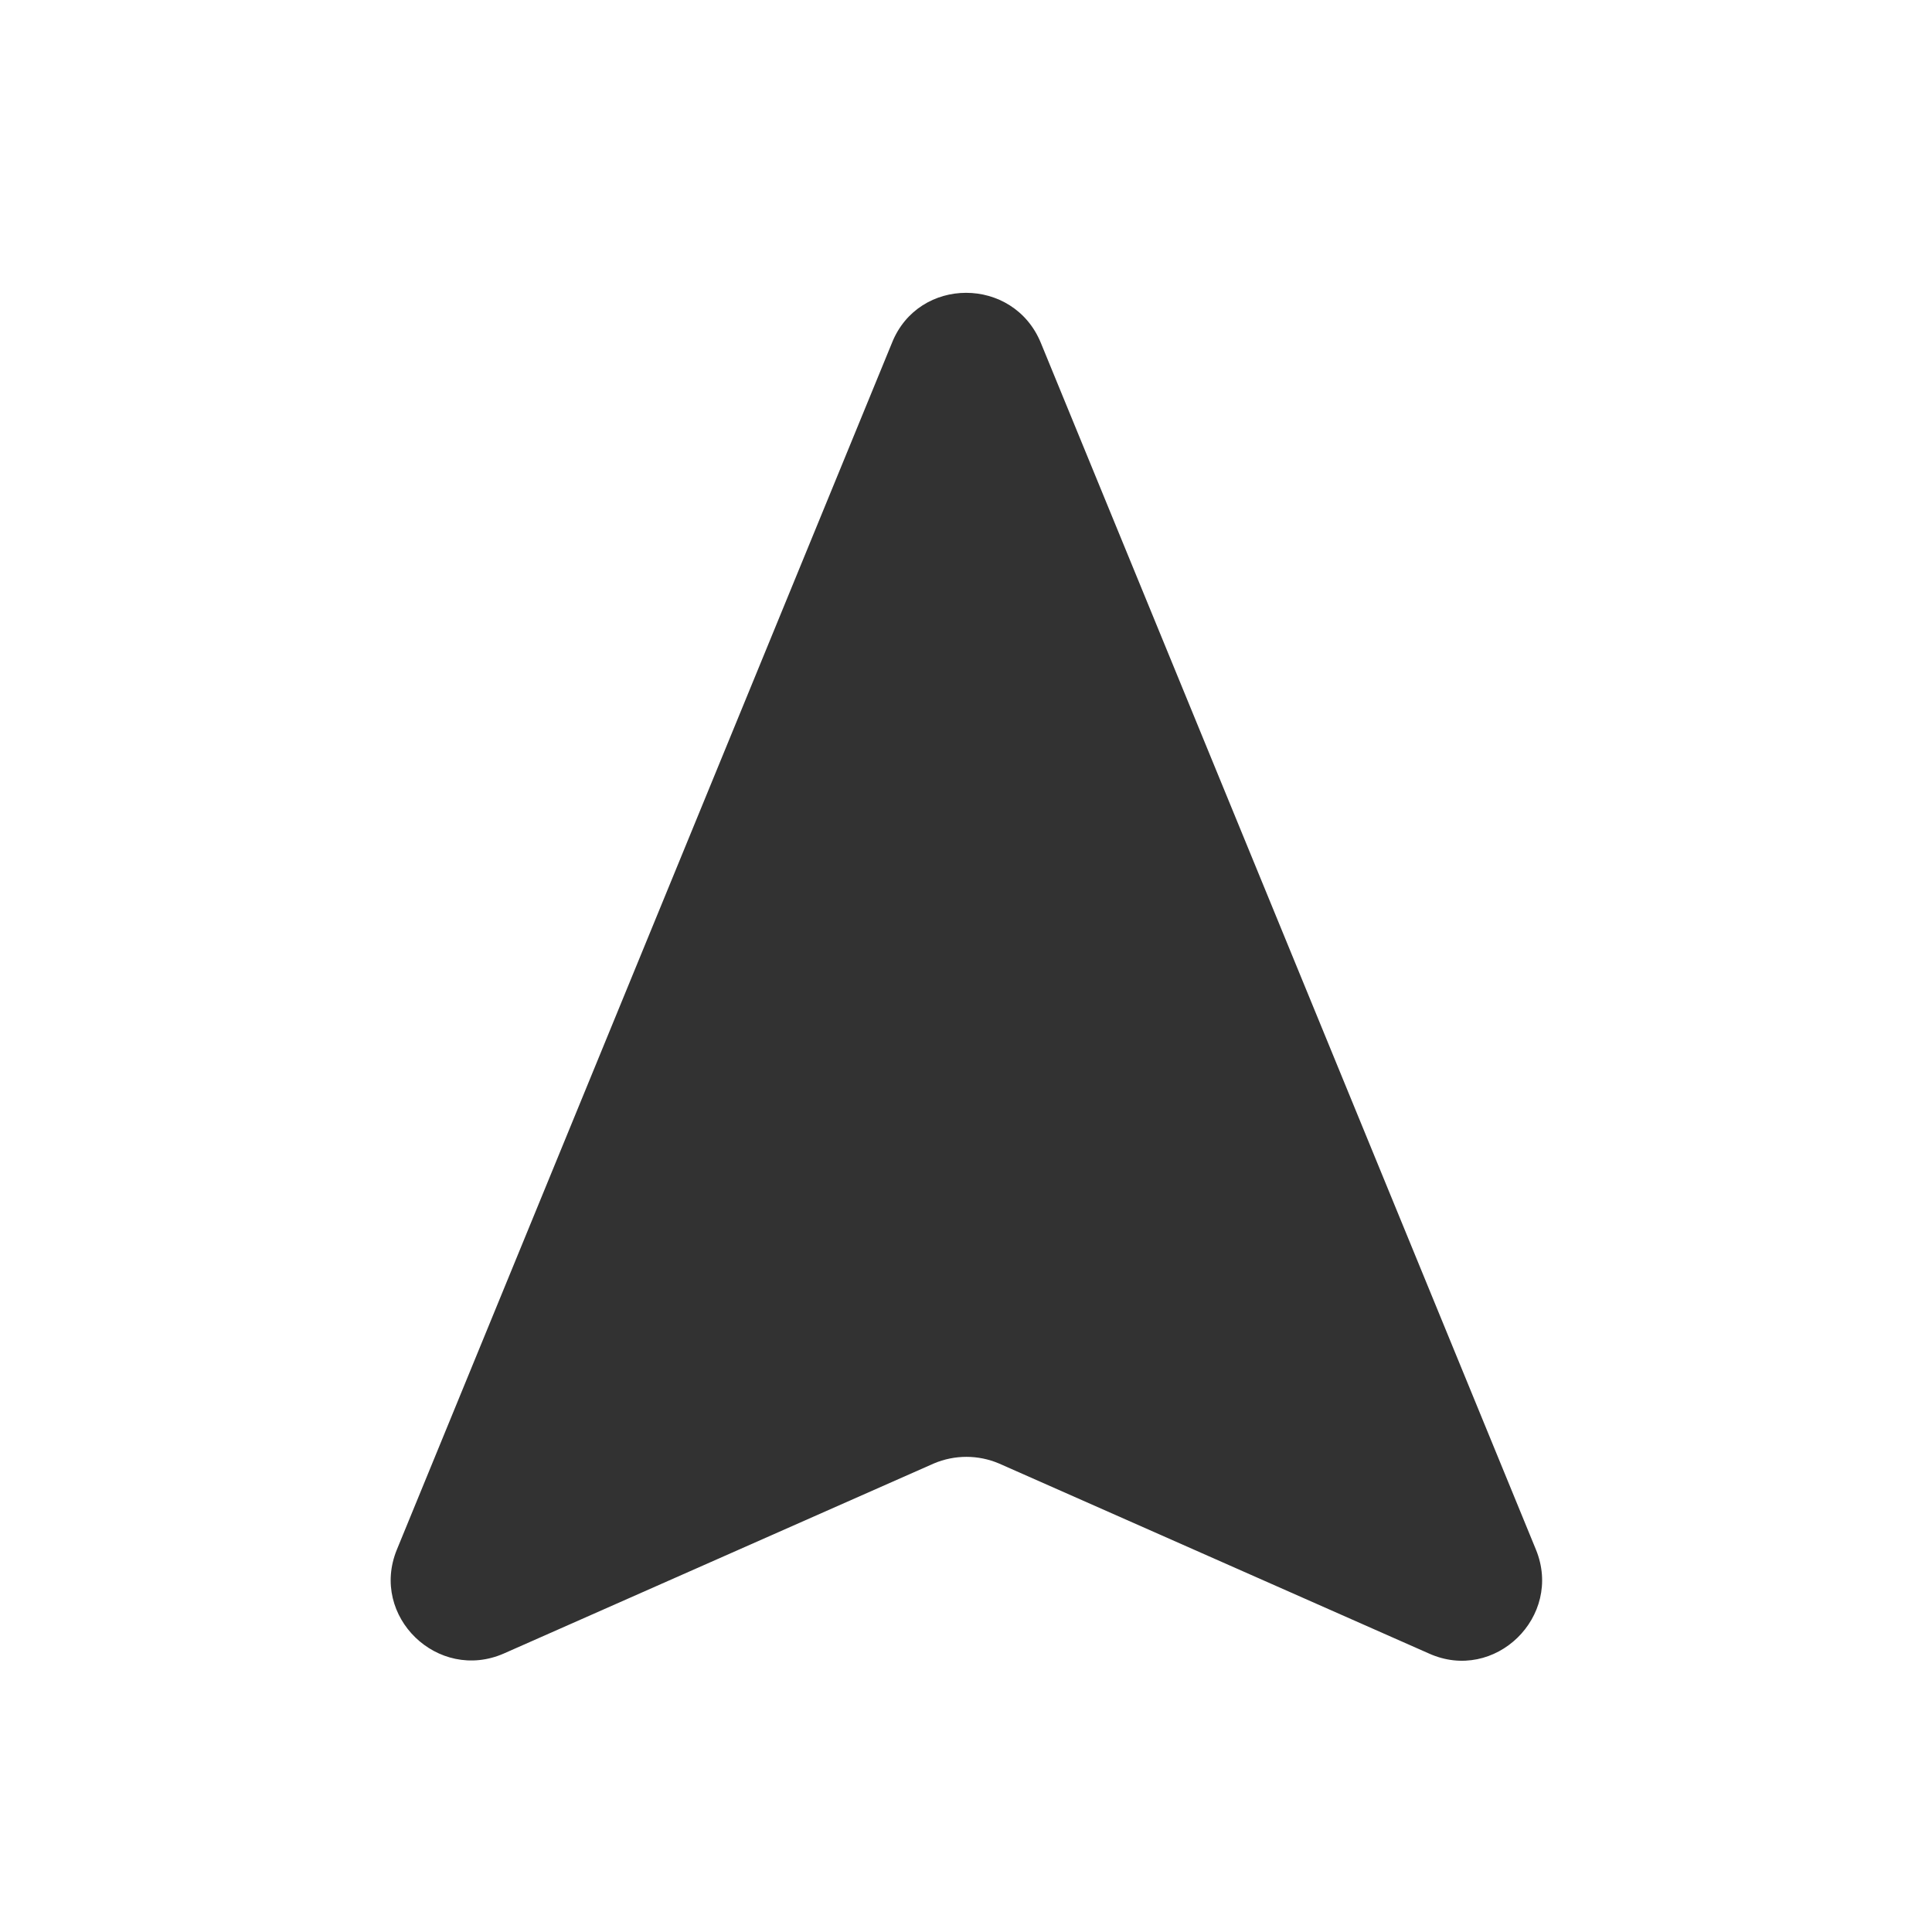 <svg width="24" height="24" viewBox="0 0 24 24" fill="none" xmlns="http://www.w3.org/2000/svg">
<g clip-path="url(#clip0_17_17973)">
<path d="M12.93 4.26L19.08 19.25C19.42 20.08 18.57 20.91 17.75 20.54L12.41 18.18C12.15 18.07 11.86 18.07 11.6 18.18L6.26 20.54C5.44 20.9 4.59 20.08 4.93 19.25L11.08 4.26C11.41 3.43 12.59 3.43 12.93 4.26Z" fill="#323232"/>
</g>
<defs>
<clipPath id="clip0_17_17973">
<rect width="24" height="24" fill="white"/>
</clipPath>
</defs>
</svg>
